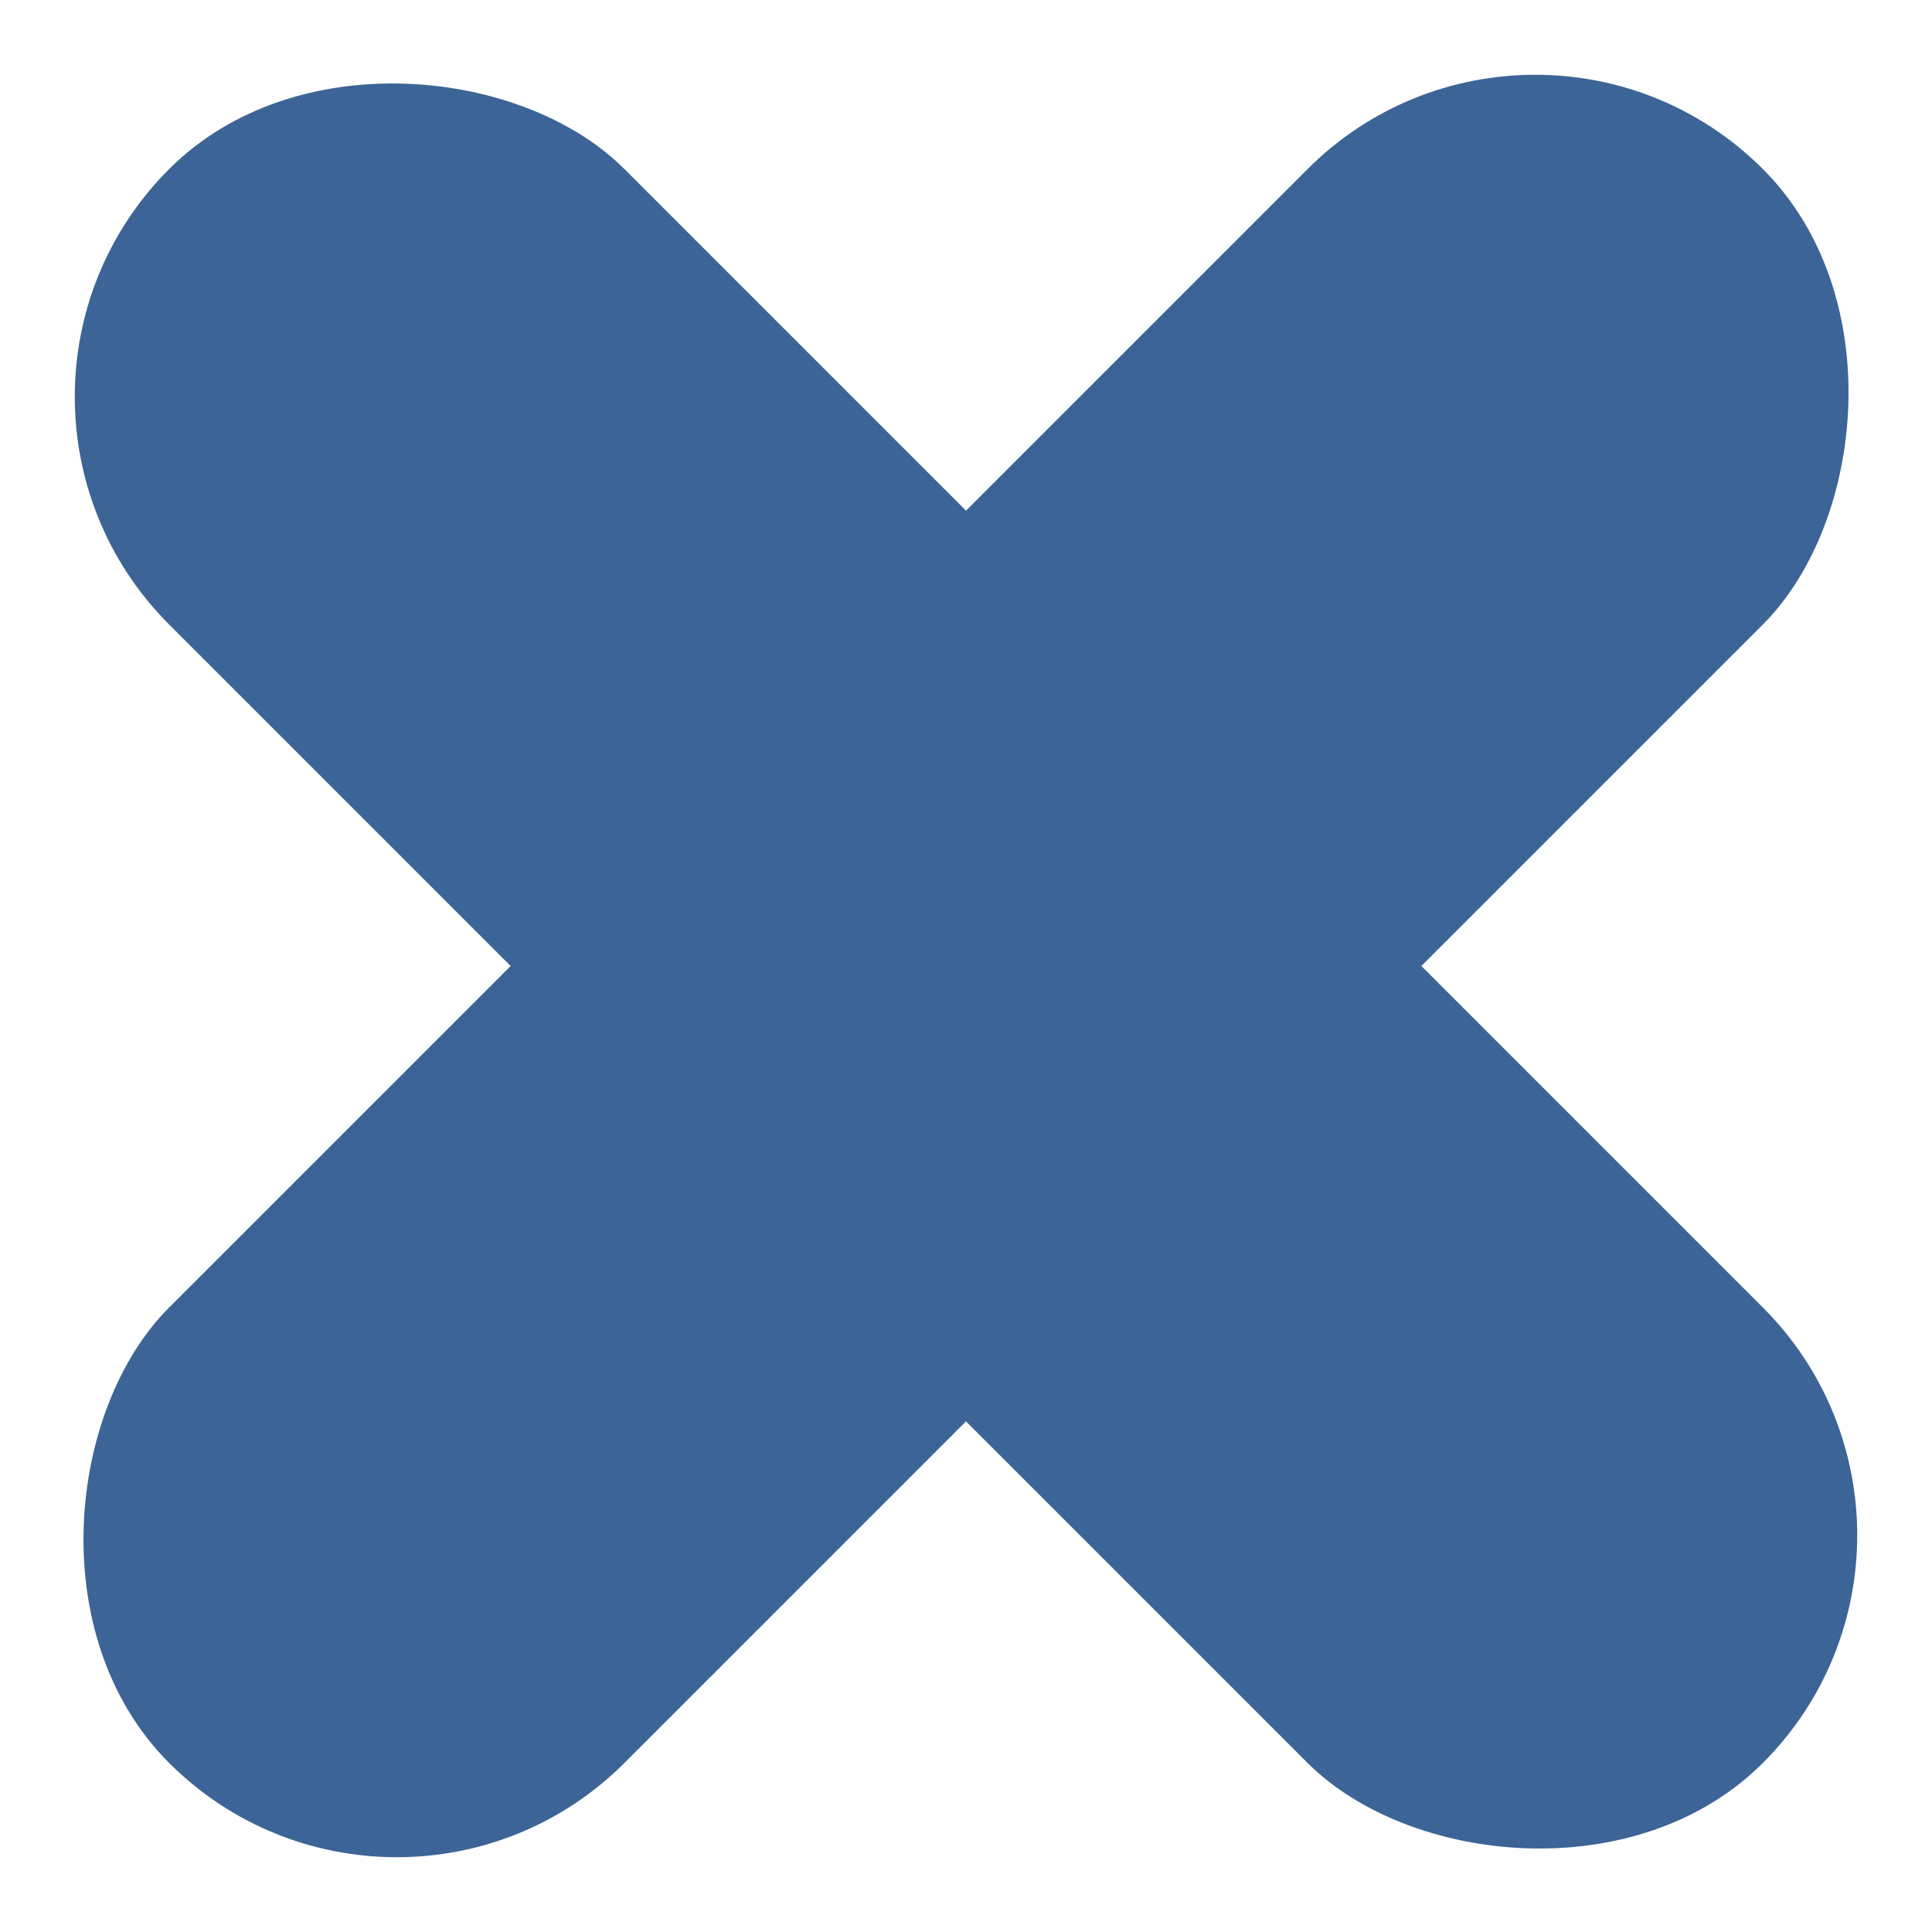 <svg width="12" height="12" viewBox="0 0 12 12" xmlns="http://www.w3.org/2000/svg" xmlns:xlink="http://www.w3.org/1999/xlink">
  <g id="Version-1" stroke="none" stroke-width="1" fill="none" fill-rule="evenodd">
    <g id="App-/-Coin-Detail-Signal-Buy" transform="translate(-898, -708)" fill="#3D6496">
      <g id="Group-47" transform="translate(897, 707)">
          <rect id="Rectangle-19" transform="translate(7, 7) rotate(-315) translate(-7, -7) " x="5" y="0" width="4" height="14" rx="2"></rect>
          <rect id="Rectangle-19" transform="translate(7, 7) rotate(-585) translate(-7, -7) " x="5" y="0" width="4" height="14" rx="2"></rect>
      </g>
    </g>
  </g>
</svg>